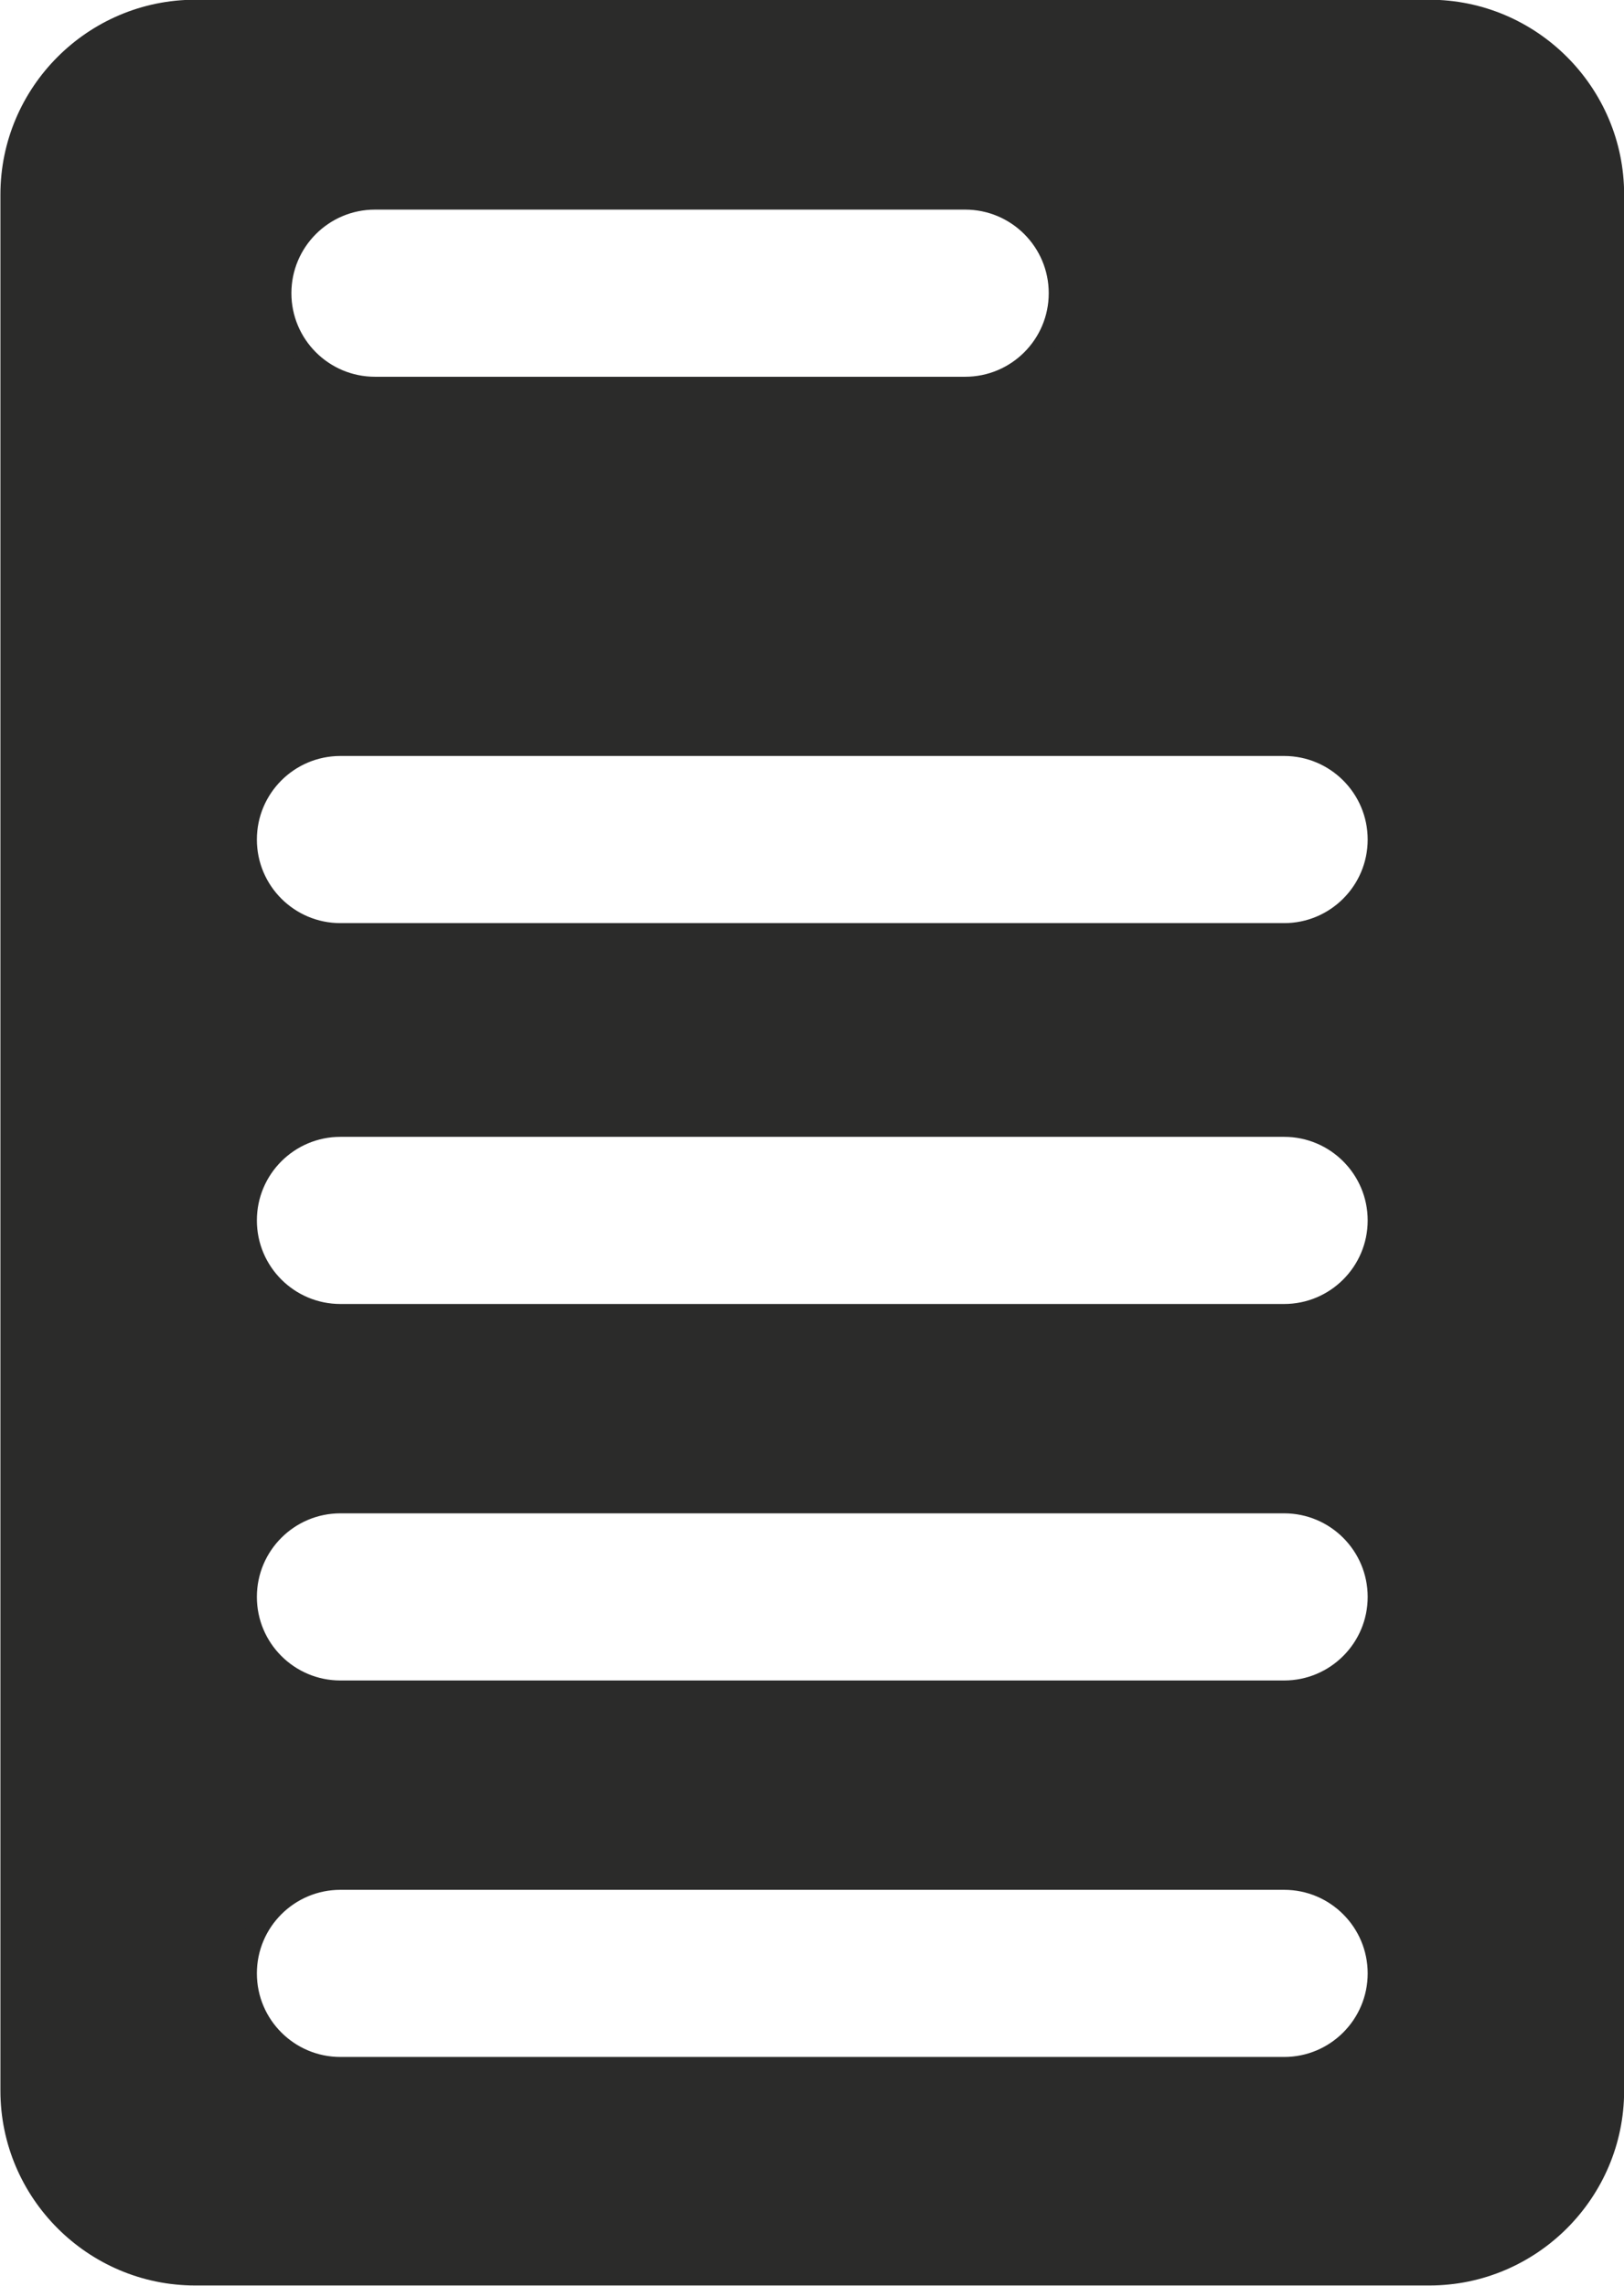 <?xml version="1.0" encoding="UTF-8"?>
<!DOCTYPE svg PUBLIC "-//W3C//DTD SVG 1.1//EN" "http://www.w3.org/Graphics/SVG/1.1/DTD/svg11.dtd">
<!-- Creator: CorelDRAW -->
<svg xmlns="http://www.w3.org/2000/svg" xml:space="preserve" width="15.322mm" height="21.565mm" version="1.1" style="shape-rendering:geometricPrecision; text-rendering:geometricPrecision; image-rendering:optimizeQuality; fill-rule:evenodd; clip-rule:evenodd"
viewBox="0 0 29.63 41.71"
 xmlns:xlink="http://www.w3.org/1999/xlink"
 xmlns:xodm="http://www.corel.com/coreldraw/odm/2003">
 <defs>
  <style type="text/css">
   <![CDATA[
    .str0 {stroke:#2B2B2A;stroke-width:0.39;stroke-miterlimit:22.926}
    .fil0 {fill:#2B2B2A}
   ]]>
  </style>
 </defs>
 <g id="Слой_x0020_1">
  <path class="fil0 str0" d="M29.44 38.15l0 -34.6c0,-1.85 -1.51,-3.36 -3.36,-3.36l-22.52 0c-1.85,0 -3.36,1.51 -3.36,3.36l0 34.6c0,1.85 1.51,3.36 3.36,3.36l22.52 0c1.85,0 3.36,-1.51 3.36,-3.36zm-10.11 -32.8c0,0.95 -0.77,1.72 -1.72,1.72l-10.77 0c-0.95,0 -1.72,-0.77 -1.72,-1.72 0,-0.95 0.77,-1.72 1.72,-1.72l10.77 0c0.95,0 1.72,0.77 1.72,1.72zm-13.12 8.25l17.22 0c0.95,0 1.72,0.77 1.72,1.72 0,0.95 -0.77,1.72 -1.72,1.72l-17.22 0c-0.95,0 -1.72,-0.77 -1.72,-1.72 0,-0.95 0.77,-1.72 1.72,-1.72zm0 6.95l17.22 0c0.95,0 1.72,0.77 1.72,1.72 0,0.95 -0.77,1.72 -1.72,1.72l-17.22 0c-0.95,0 -1.72,-0.77 -1.72,-1.72 0,-0.95 0.77,-1.72 1.72,-1.72zm0 6.87l17.22 0c0.95,0 1.72,0.77 1.72,1.72 0,0.95 -0.77,1.72 -1.72,1.72l-17.22 0c-0.95,0 -1.72,-0.77 -1.72,-1.72 0,-0.95 0.77,-1.72 1.72,-1.72zm0 6.87l17.22 0c0.95,0 1.72,0.77 1.72,1.72 0,0.95 -0.77,1.72 -1.72,1.72l-17.22 0c-0.95,0 -1.72,-0.77 -1.72,-1.72 0,-0.95 0.77,-1.72 1.72,-1.72z"/>
 </g>
</svg>
